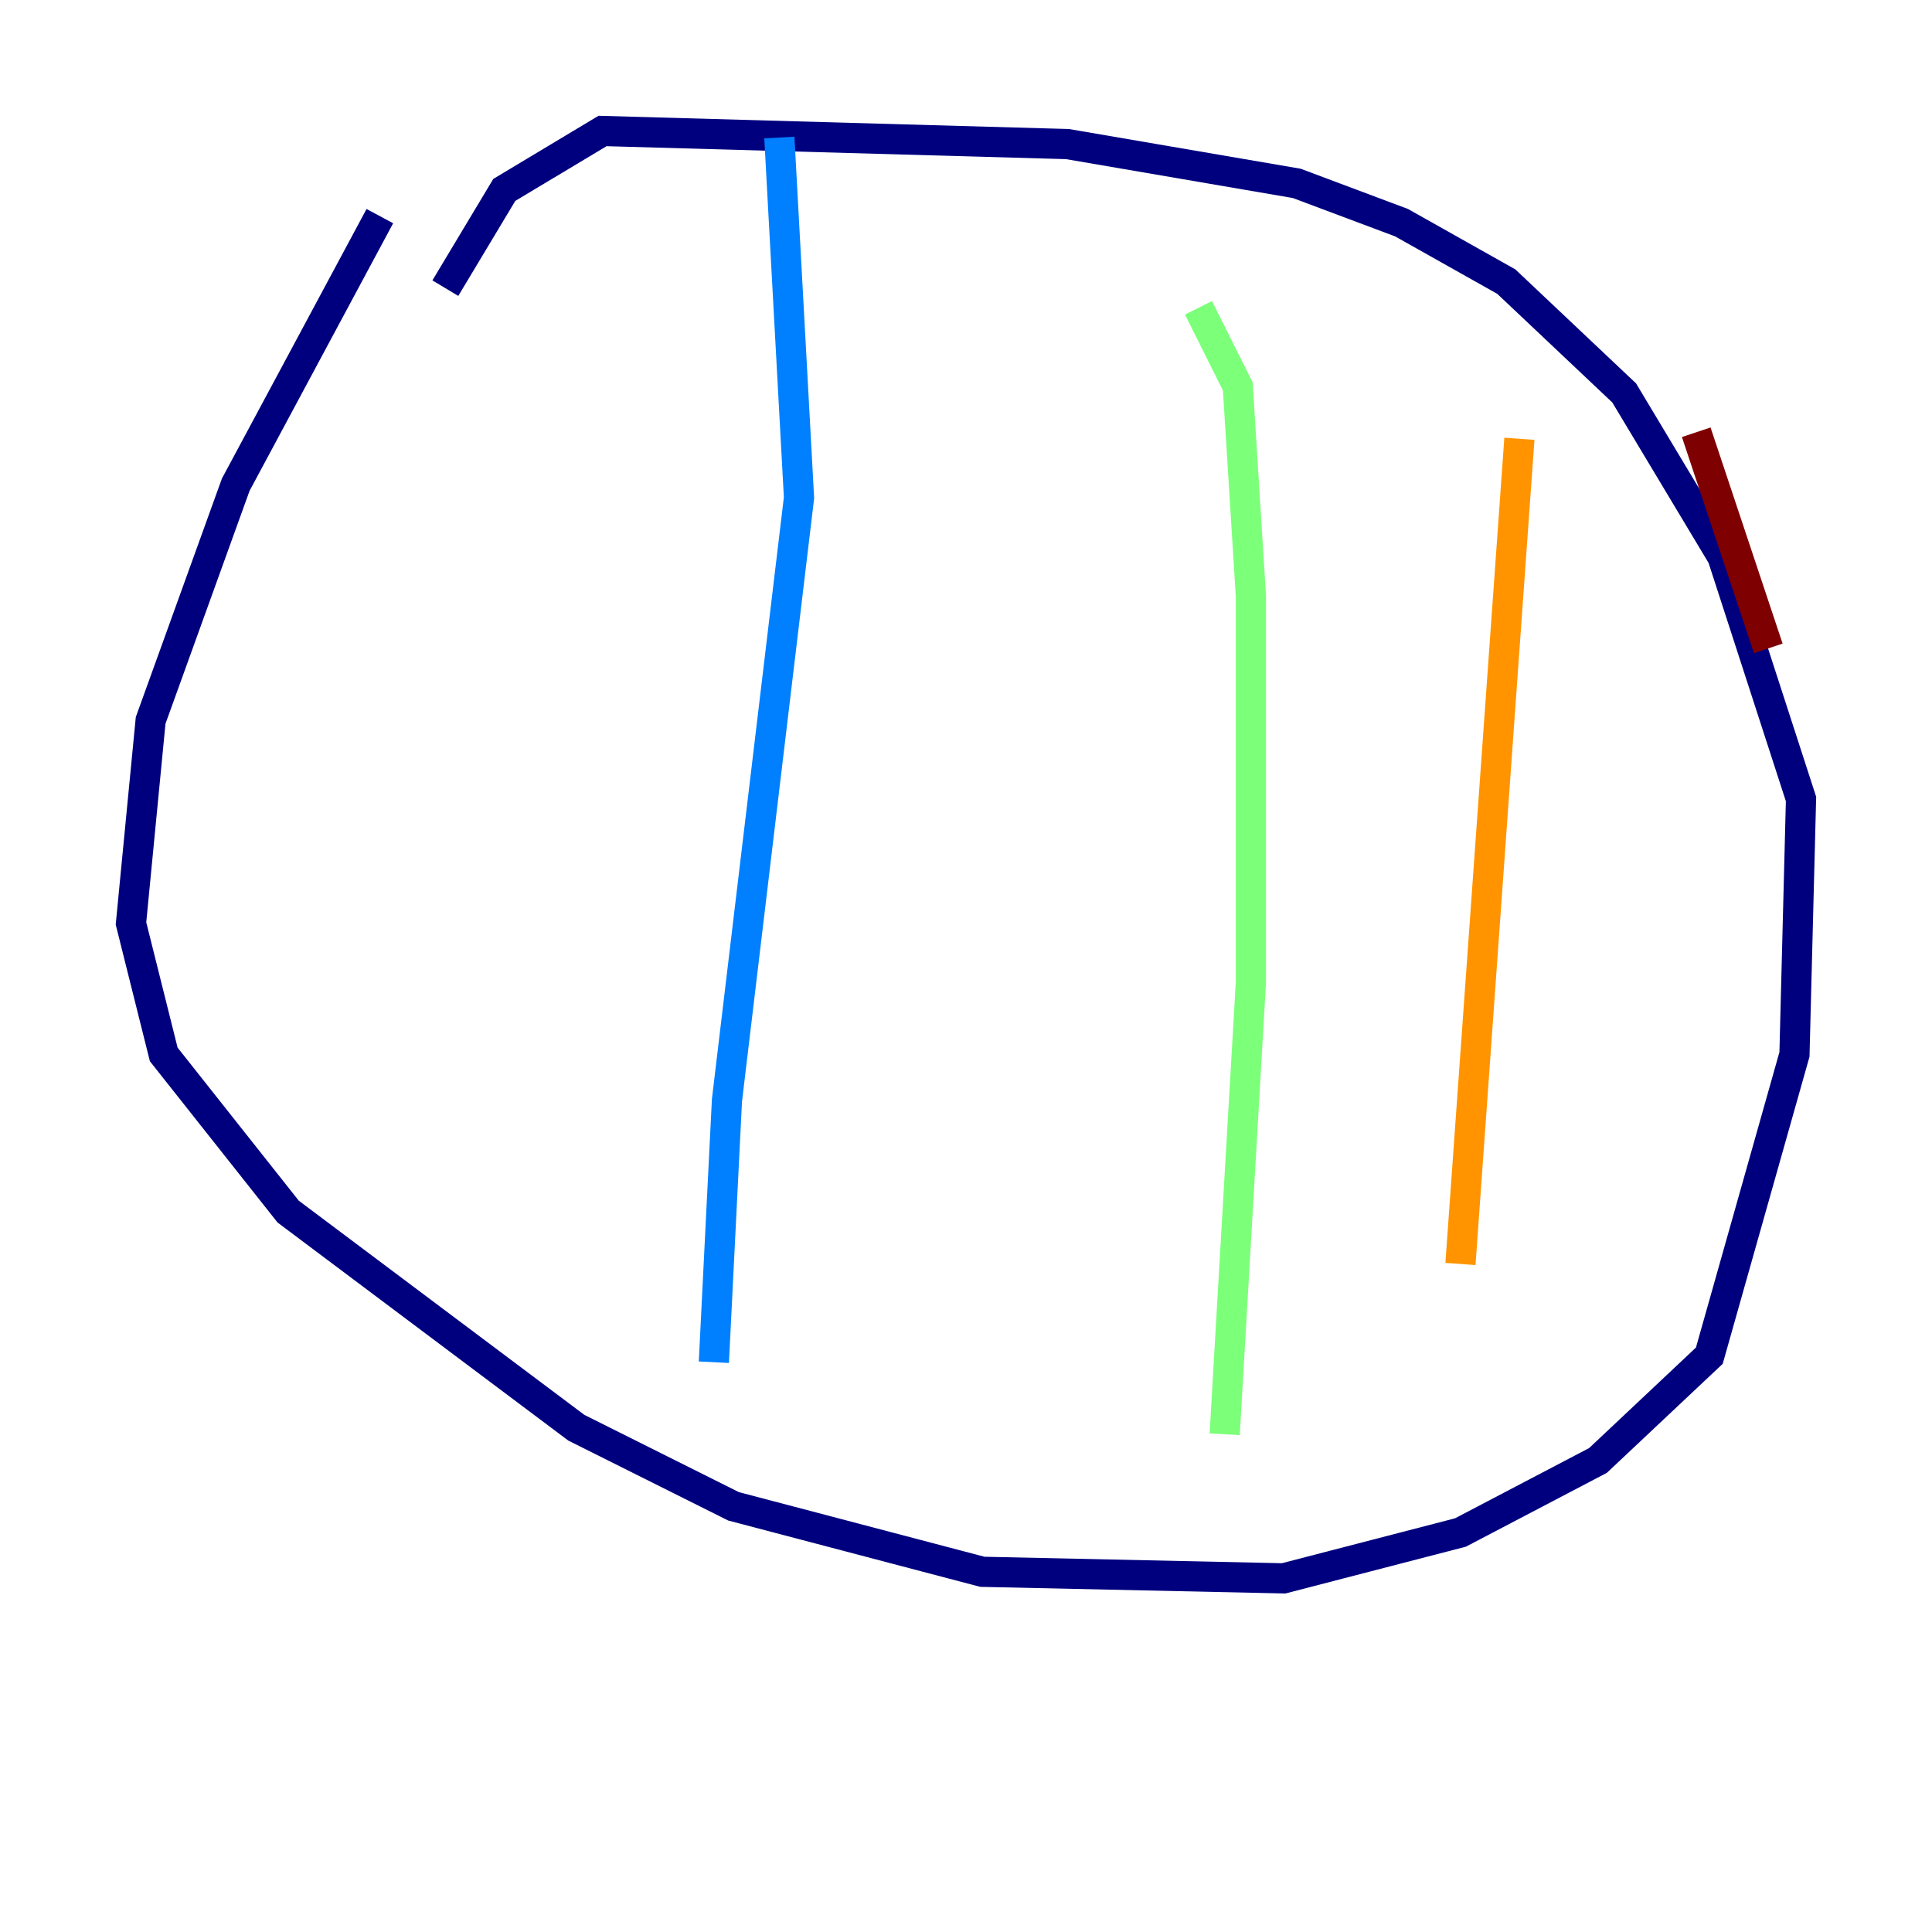 <?xml version="1.0" encoding="utf-8" ?>
<svg baseProfile="tiny" height="128" version="1.2" viewBox="0,0,128,128" width="128" xmlns="http://www.w3.org/2000/svg" xmlns:ev="http://www.w3.org/2001/xml-events" xmlns:xlink="http://www.w3.org/1999/xlink"><defs /><polyline fill="none" points="25.166,14.319 15.62,32.108 9.98,47.729 8.678,61.18 10.848,69.858 19.091,80.271 38.183,94.59 48.597,99.797 65.085,104.136 85.044,104.57 96.759,101.532 105.871,96.759 113.248,89.817 118.888,69.858 119.322,52.936 114.115,36.881 107.607,26.034 99.797,18.658 92.854,14.752 85.912,12.149 70.725,9.546 39.919,8.678 33.41,12.583 29.505,19.091" stroke="#00007f" stroke-width="2" /><polyline fill="none" points="51.634,9.112 52.936,32.976 48.163,72.895 47.295,90.251" stroke="#0080ff" stroke-width="2" /><polyline fill="none" points="79.403,20.393 82.007,25.6 82.875,39.485 82.875,65.085 81.139,95.024" stroke="#7cff79" stroke-width="2" /><polyline fill="none" points="100.664,29.071 96.759,83.742" stroke="#ff9400" stroke-width="2" /><polyline fill="none" points="112.38,28.637 117.153,42.956" stroke="#7f0000" stroke-width="2" /></svg>